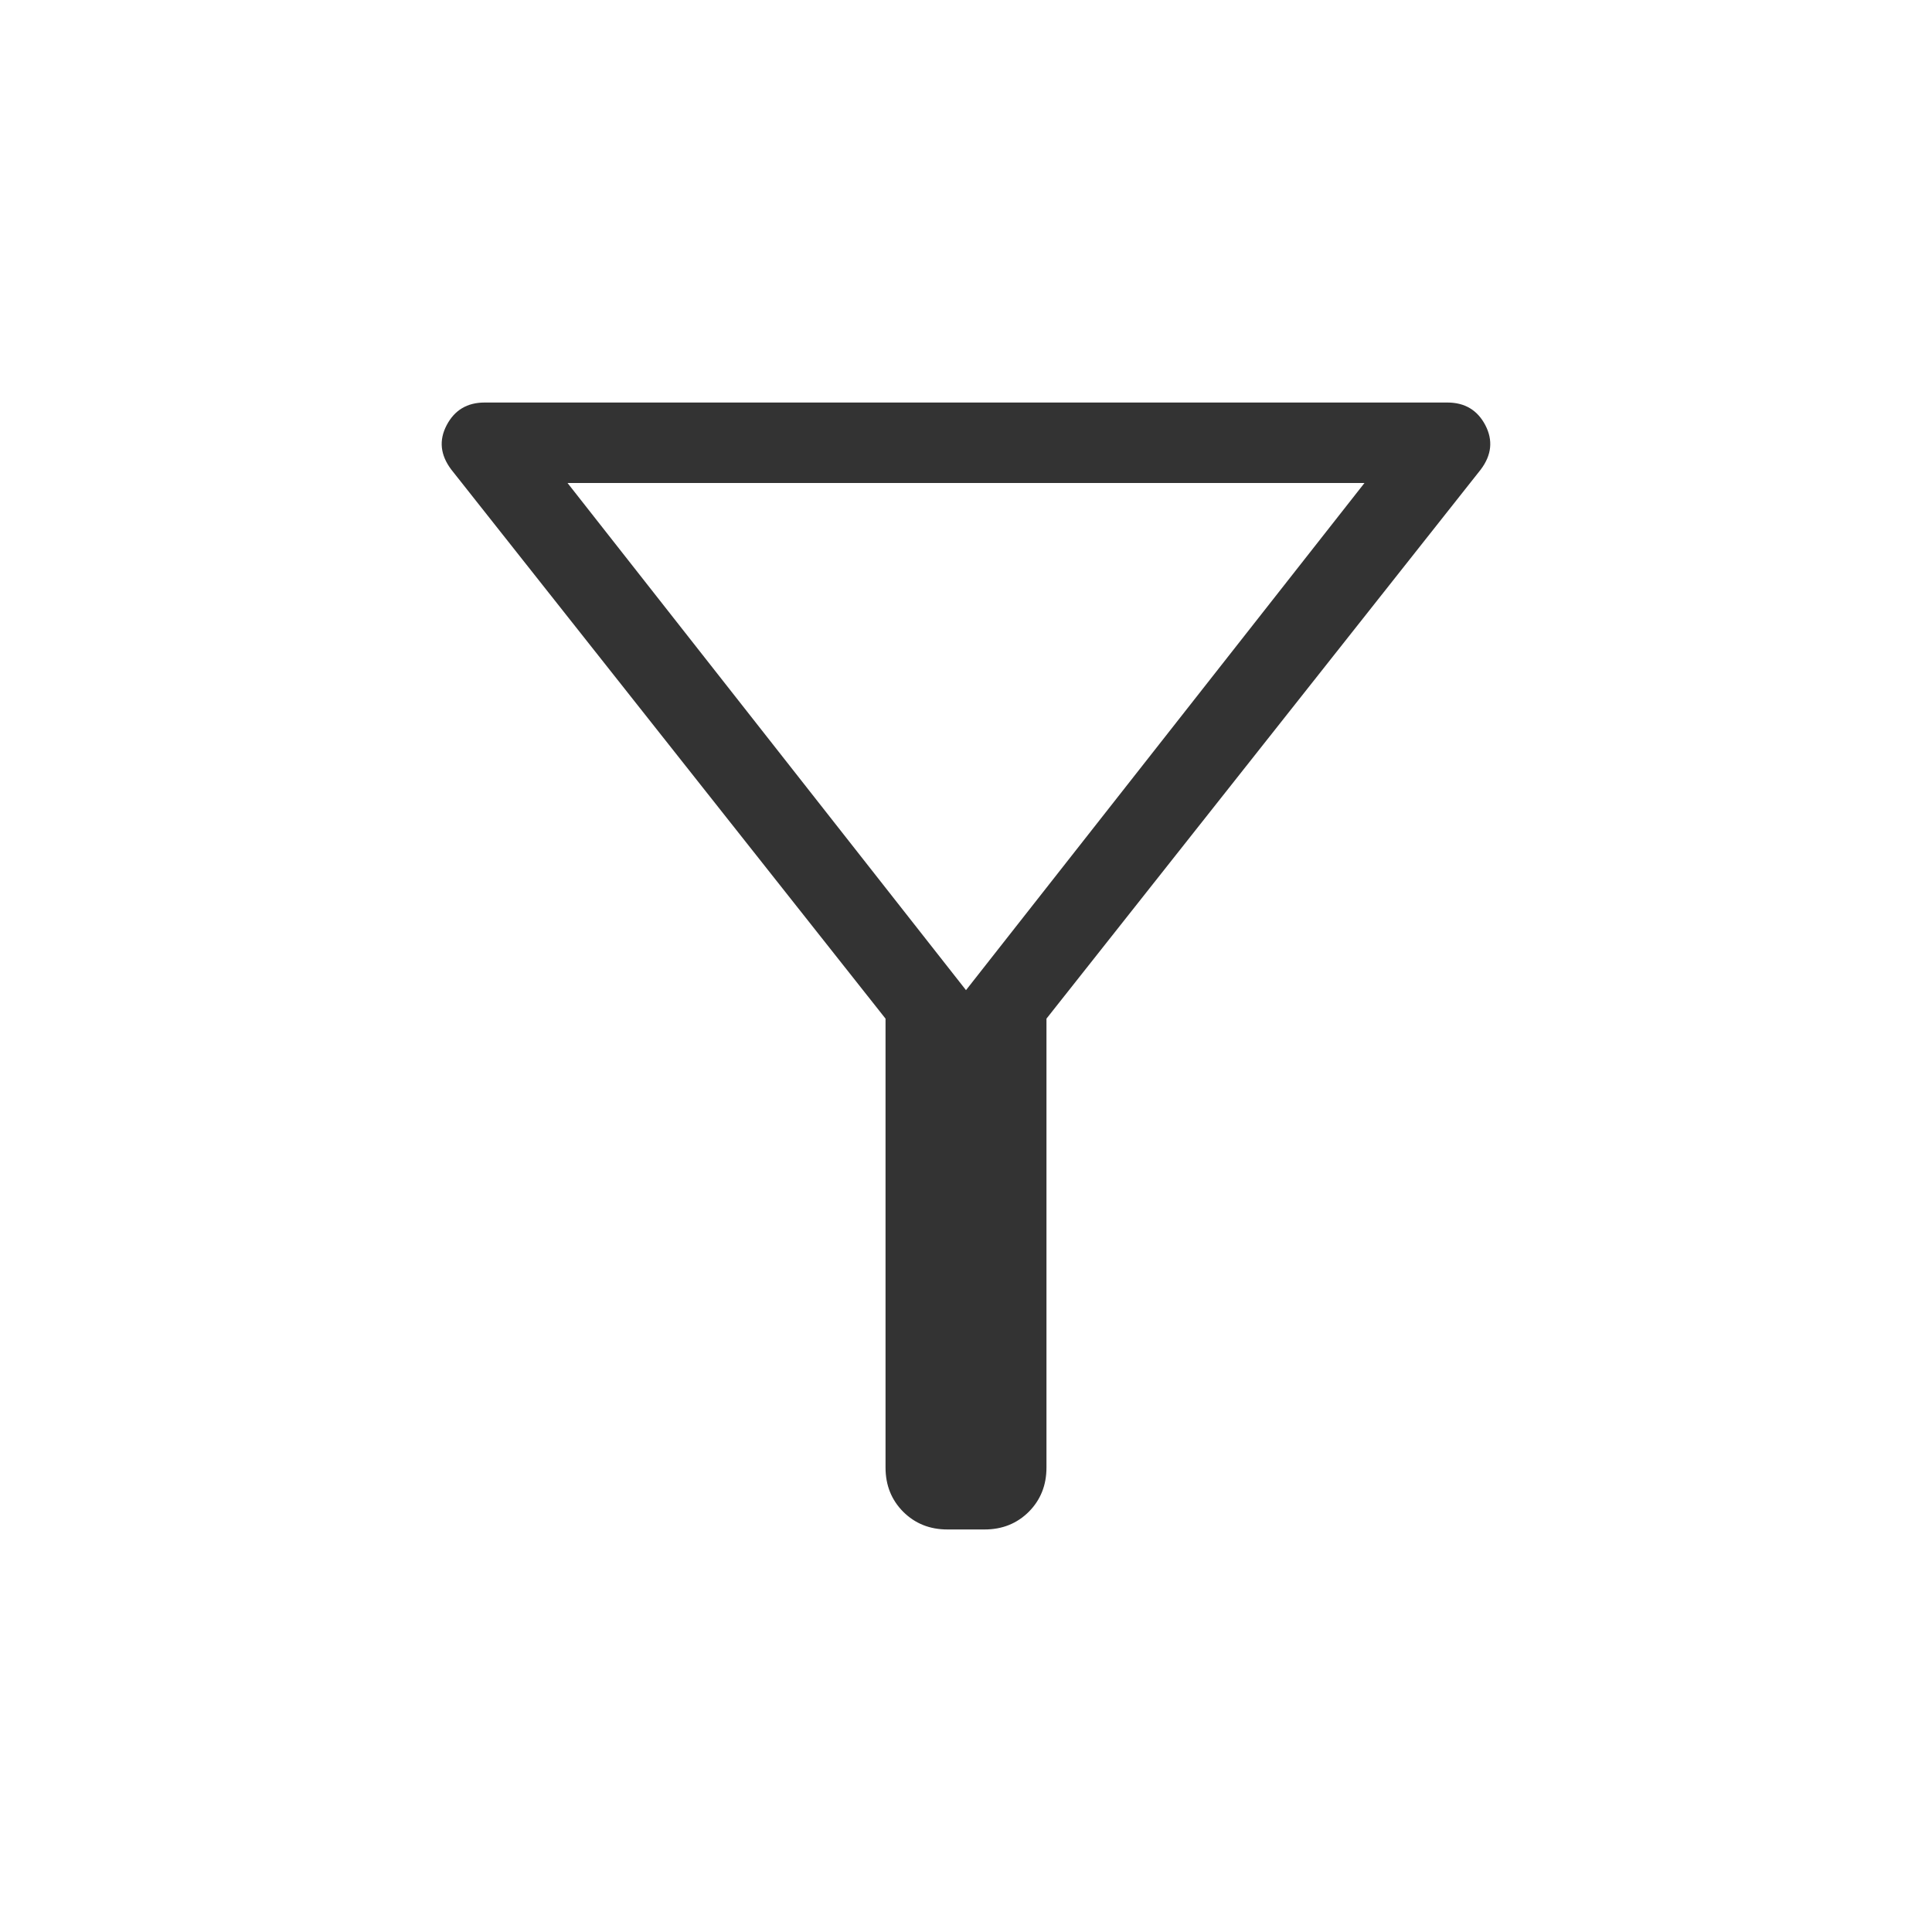 <svg width="20" height="20" viewBox="0 0 20 20" fill="none" xmlns="http://www.w3.org/2000/svg">
<mask id="mask0_3_52" style="mask-type:alpha" maskUnits="userSpaceOnUse" x="0" y="0" width="20" height="20">
<rect width="20" height="20" fill="#D9D9D9"/>
</mask>
<g mask="url(#mask0_3_52)">
<path d="M9.808 15.833C9.625 15.833 9.473 15.772 9.35 15.65C9.228 15.527 9.167 15.375 9.167 15.192V10.545L4.67 4.859C4.558 4.709 4.542 4.557 4.624 4.401C4.706 4.245 4.837 4.167 5.016 4.167H14.984C15.163 4.167 15.294 4.245 15.376 4.401C15.457 4.557 15.442 4.709 15.33 4.859L10.833 10.545V15.192C10.833 15.375 10.772 15.527 10.65 15.65C10.527 15.772 10.375 15.833 10.192 15.833H9.808ZM10 10.25L14.125 5H5.875L10 10.25Z" fill="#333333"/>
</g>
</svg>
